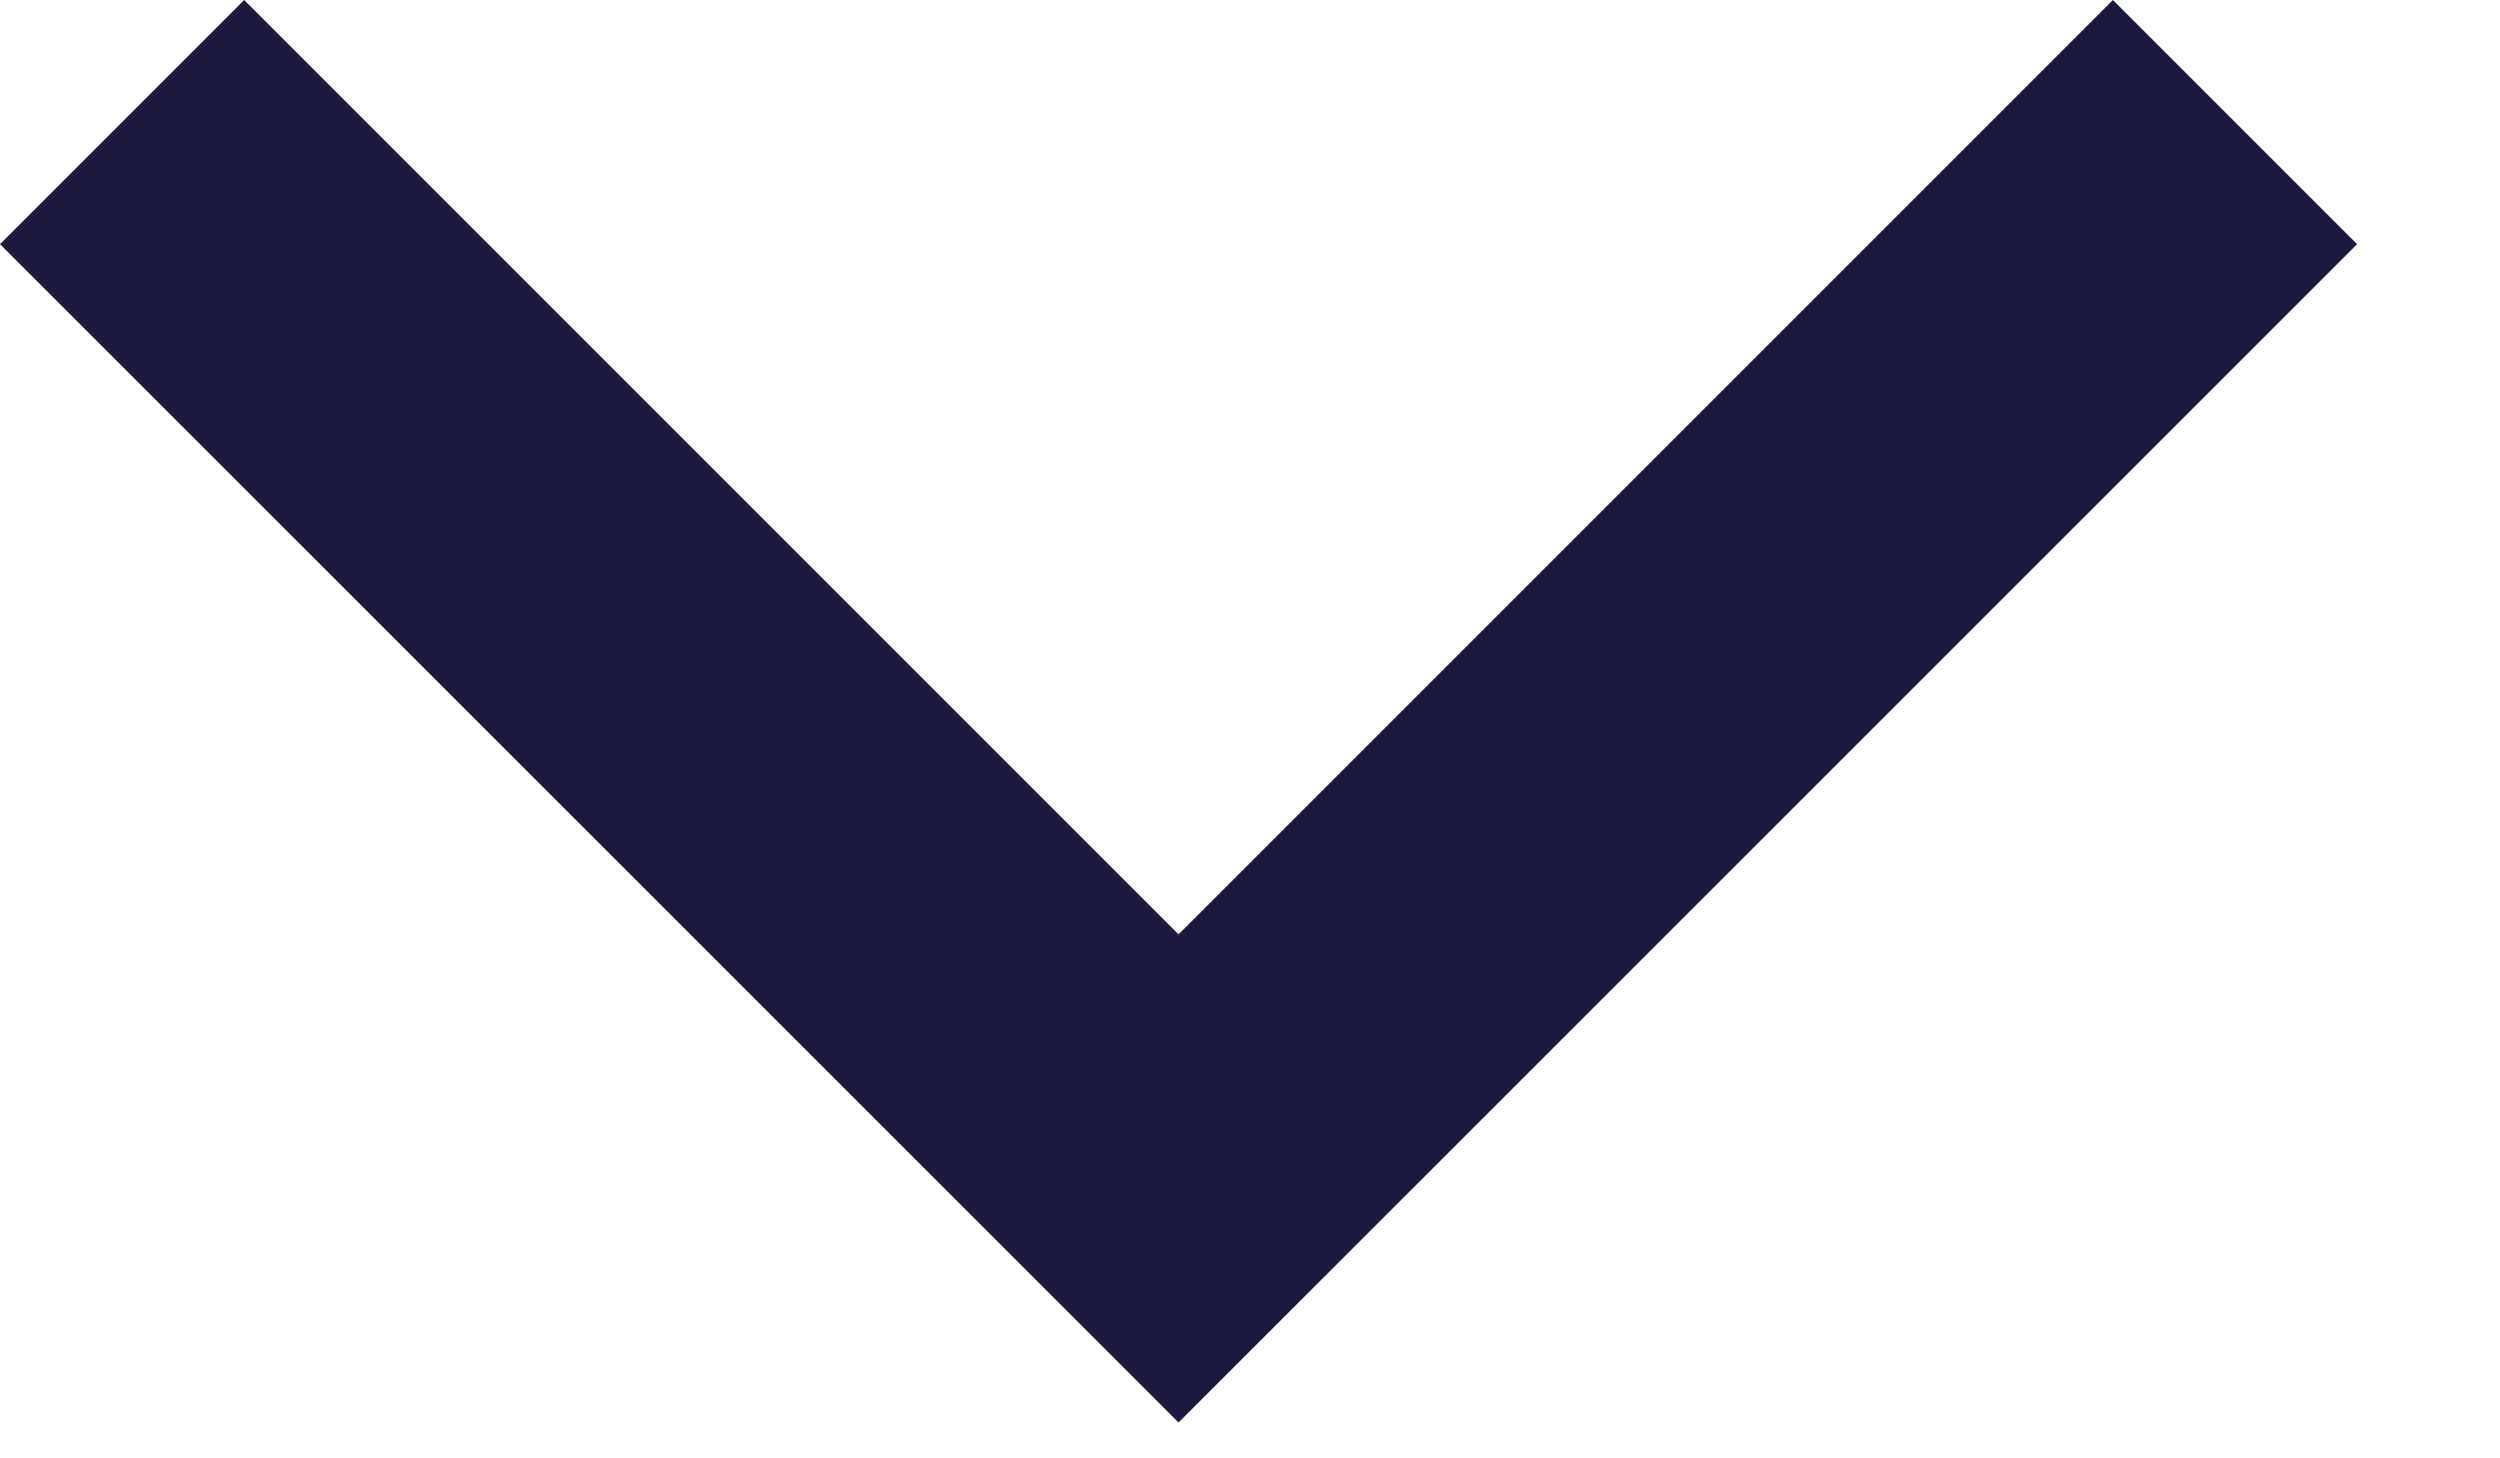 <svg width="12" height="7" viewBox="0 0 12 7" fill="none" xmlns="http://www.w3.org/2000/svg">
<path fill-rule="evenodd" clip-rule="evenodd" d="M1.172 0L0 1.172L5.657 6.828L11.314 1.172L10.142 0L5.657 4.485L1.172 0Z" fill="#1B1A3F"/>
</svg>
